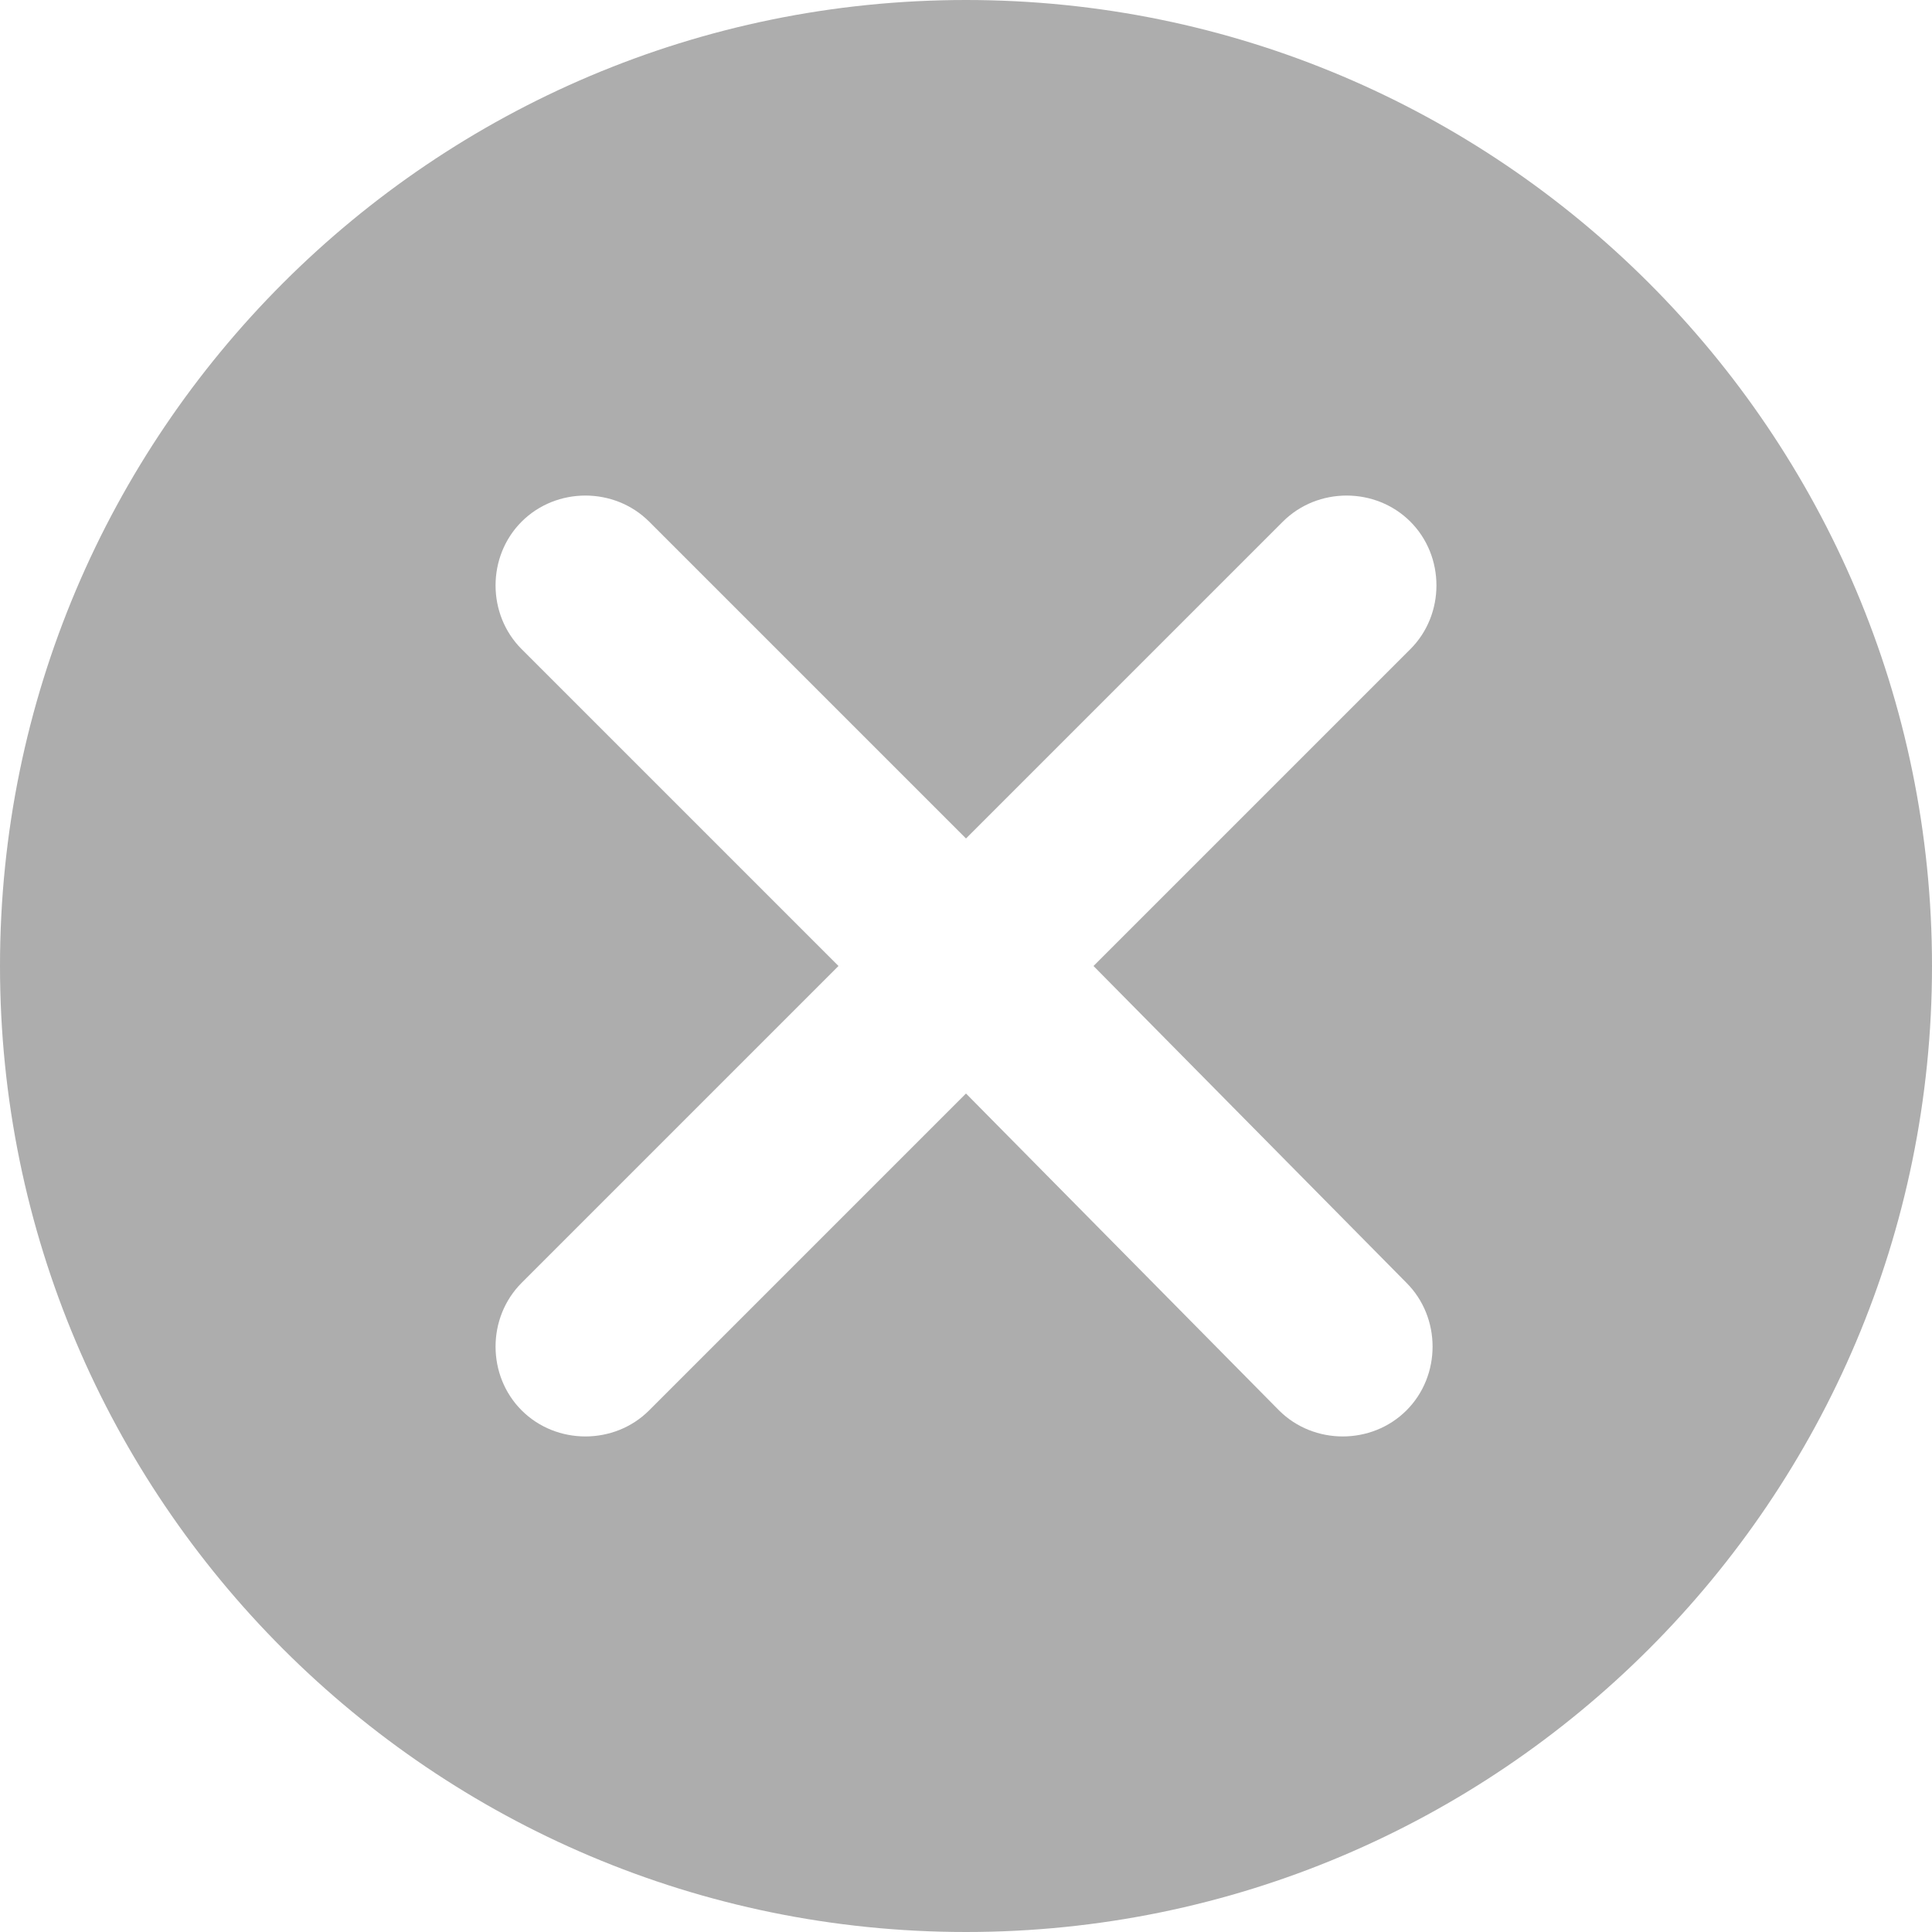 <?xml version="1.0" standalone="no"?><!DOCTYPE svg PUBLIC "-//W3C//DTD SVG 1.1//EN" "http://www.w3.org/Graphics/SVG/1.1/DTD/svg11.dtd"><svg t="1500969969236" class="icon" style="" viewBox="0 0 1024 1024" version="1.1" xmlns="http://www.w3.org/2000/svg" p-id="6020" xmlns:xlink="http://www.w3.org/1999/xlink" width="38" height="38"><defs><style type="text/css"></style></defs><path d="M512 0C229.376 0 0 229.376 0 512s229.376 512 512 512 512-229.376 512-512S794.624 0 512 0z m233.472 679.936c18.432 18.432 18.432 49.152 0 67.584-18.432 18.432-49.152 18.432-67.584 0L512 579.584l-167.936 167.936c-18.432 18.432-49.152 18.432-67.584 0-18.432-18.432-18.432-49.152 0-67.584l167.936-167.936-167.936-167.936c-18.432-18.432-18.432-49.152 0-67.584 18.432-18.432 49.152-18.432 67.584 0l167.936 167.936 167.936-167.936c18.432-18.432 49.152-18.432 67.584 0 18.432 18.432 18.432 49.152 0 67.584L579.584 512l165.888 167.936z" fill="#adadad" p-id="6021"></path></svg>
